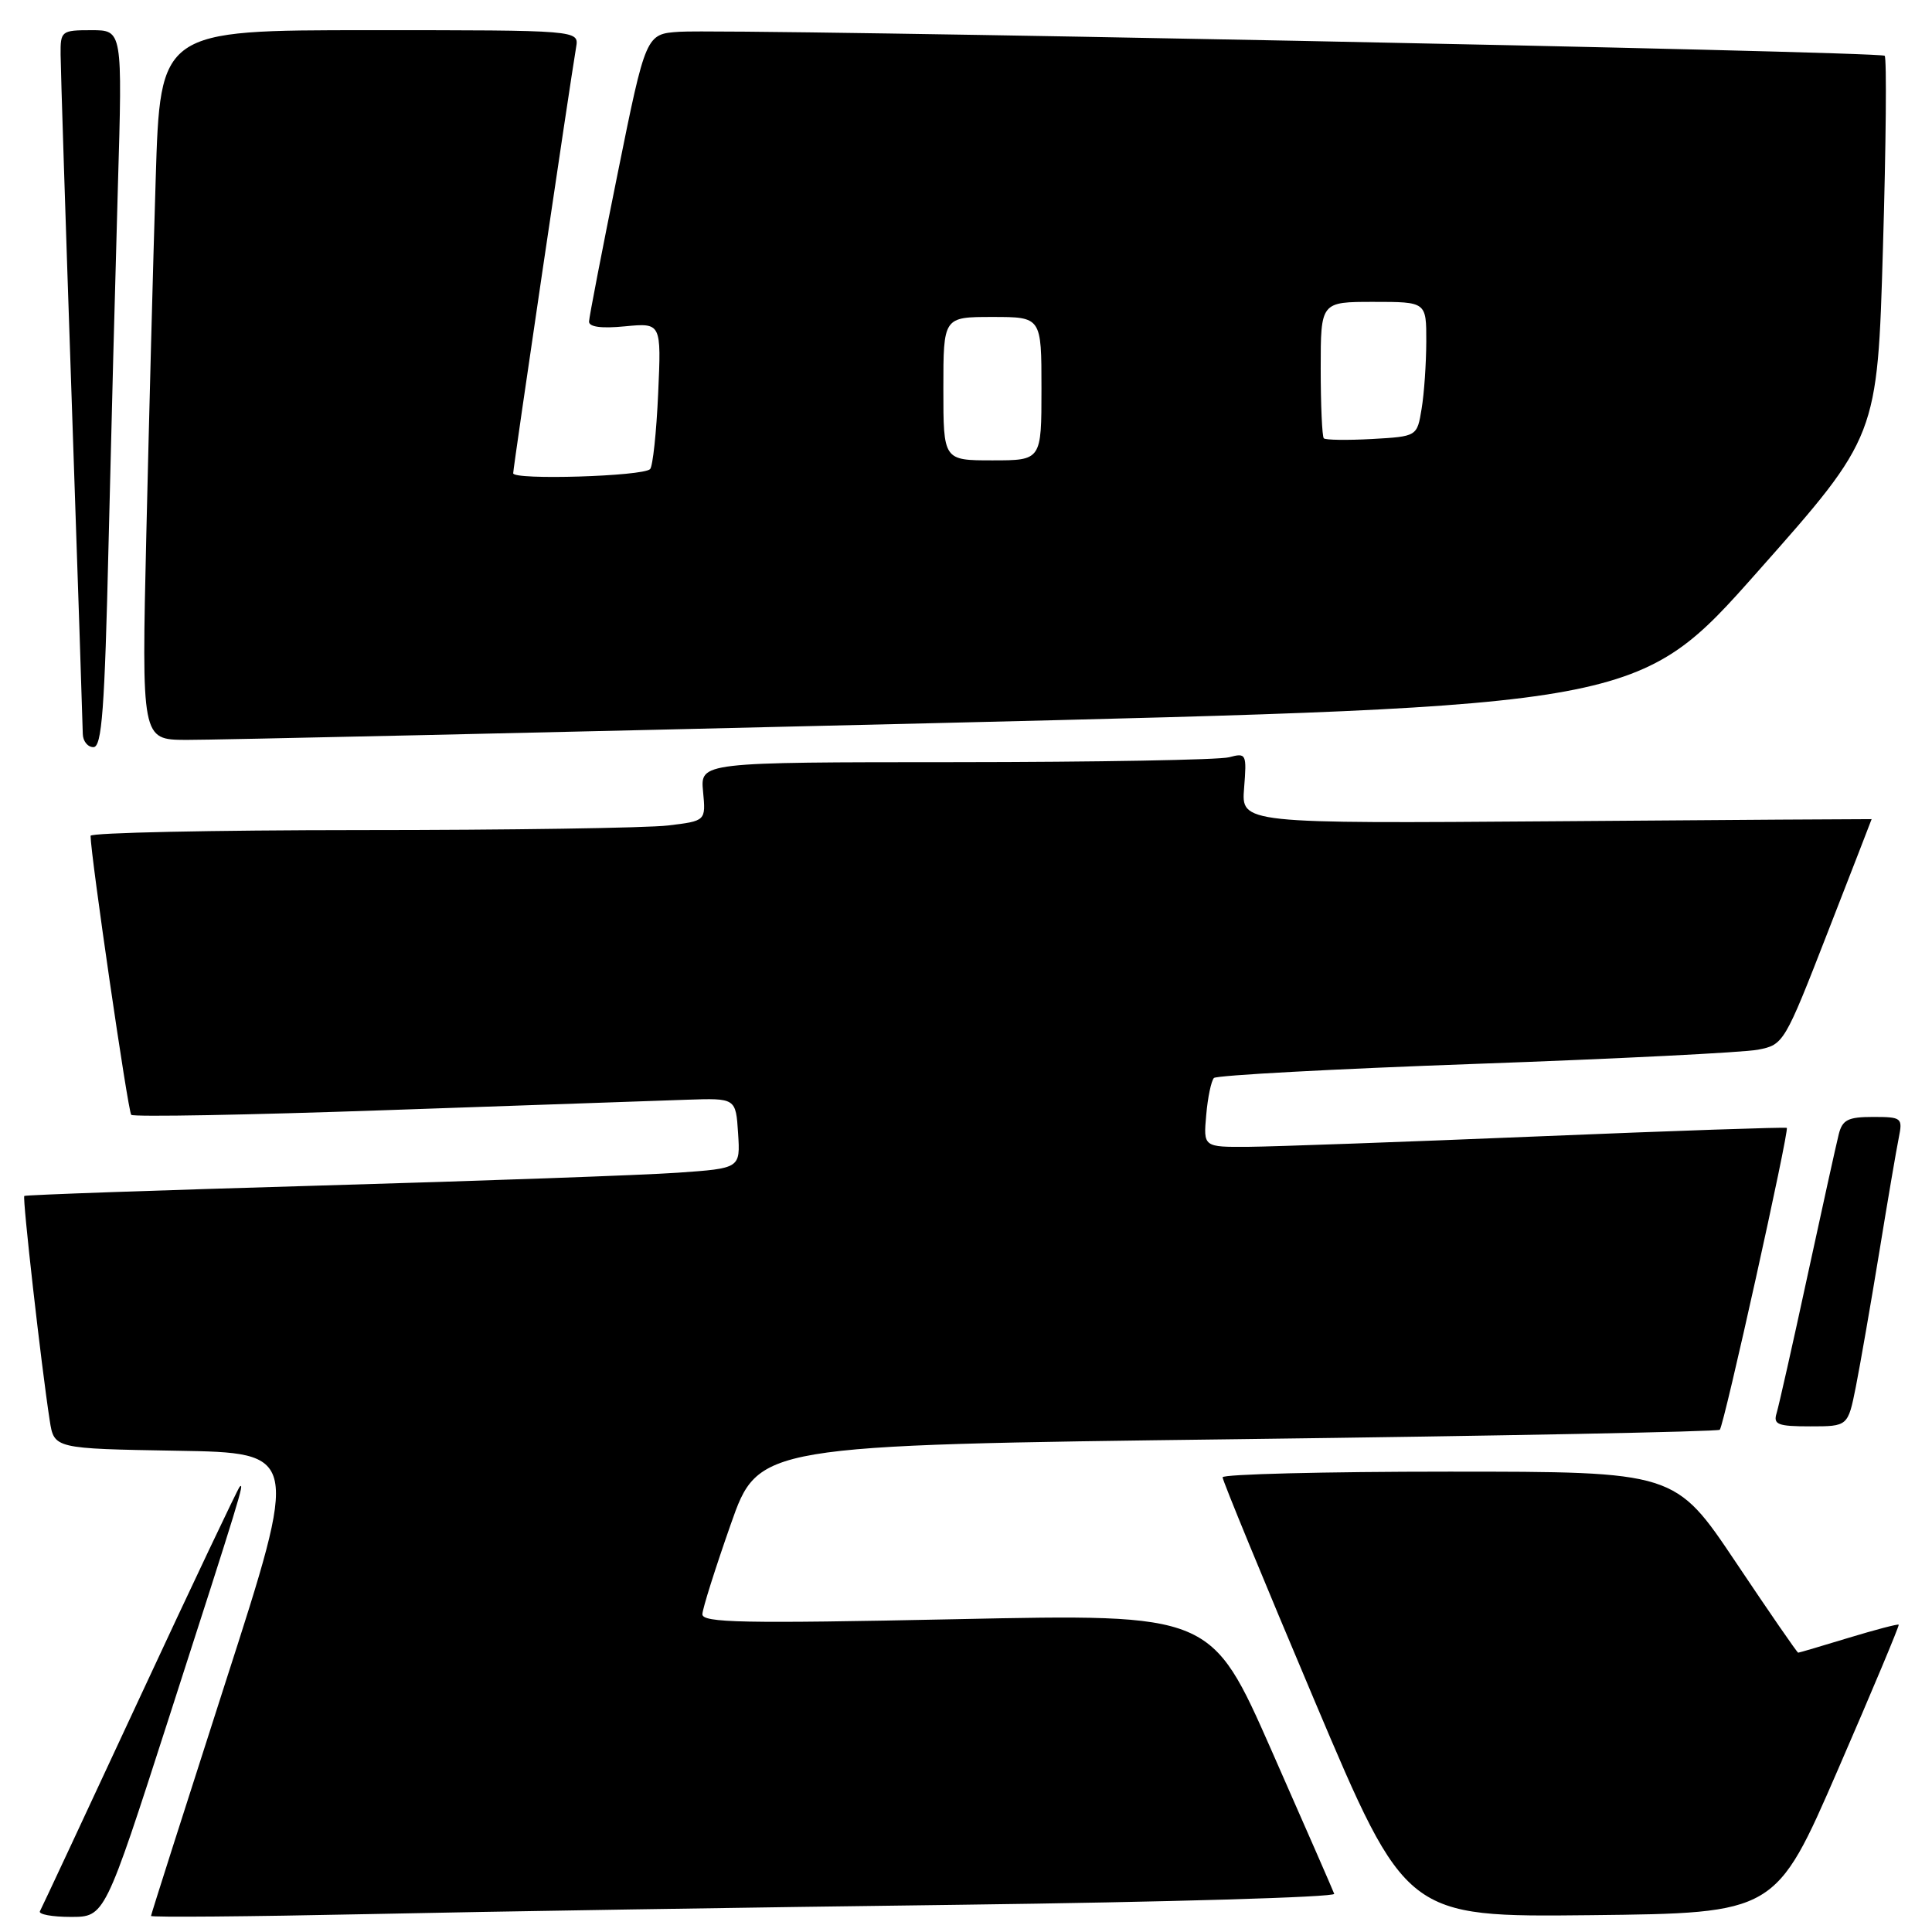 <?xml version="1.0" encoding="UTF-8" standalone="no"?>
<!DOCTYPE svg PUBLIC "-//W3C//DTD SVG 1.1//EN" "http://www.w3.org/Graphics/SVG/1.1/DTD/svg11.dtd" >
<svg xmlns="http://www.w3.org/2000/svg" xmlns:xlink="http://www.w3.org/1999/xlink" version="1.1" viewBox="0 0 256 256">
 <g >
 <path fill="currentColor"
d=" M 22.34 227.75 C 31.82 198.36 32.45 196.29 31.76 197.00 C 31.50 197.28 25.52 209.88 18.49 225.00 C 11.46 240.12 5.52 252.84 5.29 253.25 C 5.07 253.66 6.91 254.00 9.38 254.00 C 13.88 254.00 13.88 254.00 22.34 227.75 Z  M 127.29 252.39 C 154.68 252.04 176.95 251.39 176.79 250.94 C 176.63 250.49 172.90 241.96 168.50 231.98 C 160.50 213.84 160.50 213.84 126.75 214.55 C 98.40 215.14 93.01 215.03 93.07 213.88 C 93.10 213.12 94.79 207.78 96.82 202.00 C 100.50 191.50 100.50 191.50 163.97 190.70 C 198.87 190.26 227.64 189.70 227.88 189.45 C 228.44 188.90 237.11 149.77 236.76 149.45 C 236.61 149.33 221.88 149.83 204.00 150.57 C 186.12 151.31 168.79 151.93 165.47 151.96 C 159.45 152.00 159.45 152.00 159.83 147.75 C 160.03 145.41 160.50 143.21 160.85 142.84 C 161.21 142.48 176.80 141.64 195.50 140.97 C 214.20 140.30 231.05 139.46 232.94 139.09 C 236.34 138.44 236.47 138.21 242.19 123.51 C 245.39 115.30 248.00 108.57 248.00 108.54 C 248.00 108.52 229.21 108.64 206.24 108.82 C 164.47 109.13 164.47 109.13 164.85 104.42 C 165.21 99.89 165.14 99.73 162.86 100.34 C 161.56 100.69 145.27 100.98 126.64 100.99 C 92.79 101.00 92.79 101.00 93.16 104.89 C 93.53 108.78 93.53 108.78 88.52 109.38 C 85.76 109.71 67.41 109.99 47.75 109.99 C 28.09 110.00 12.00 110.34 12.00 110.75 C 12.02 113.38 16.96 147.29 17.39 147.72 C 17.68 148.02 32.90 147.74 51.21 147.10 C 69.52 146.47 87.42 145.85 91.00 145.72 C 97.50 145.50 97.50 145.50 97.80 150.16 C 98.10 154.81 98.10 154.81 89.80 155.39 C 85.24 155.71 63.95 156.47 42.50 157.09 C 21.05 157.71 3.37 158.33 3.22 158.47 C 2.95 158.72 5.46 180.93 6.59 188.23 C 7.17 191.95 7.17 191.95 23.42 192.23 C 39.68 192.50 39.68 192.50 29.85 223.00 C 24.45 239.78 20.02 253.67 20.01 253.87 C 20.01 254.07 32.94 253.96 48.75 253.63 C 64.56 253.29 99.91 252.73 127.29 252.39 Z  M 243.53 234.50 C 248.07 224.05 251.69 215.40 251.59 215.28 C 251.48 215.16 248.49 215.95 244.95 217.02 C 241.40 218.10 238.40 218.99 238.27 218.99 C 238.14 219.00 234.42 213.60 230.00 207.00 C 221.96 195.00 221.96 195.00 191.98 195.00 C 175.49 195.00 162.00 195.34 162.00 195.75 C 161.99 196.16 167.46 209.45 174.15 225.27 C 186.31 254.03 186.31 254.03 210.79 253.77 C 235.28 253.50 235.28 253.50 243.53 234.50 Z  M 245.91 183.75 C 246.48 180.86 247.87 172.88 249.00 166.00 C 250.12 159.12 251.29 152.26 251.60 150.75 C 252.13 148.12 251.99 148.00 248.19 148.00 C 244.87 148.00 244.12 148.38 243.64 150.31 C 243.32 151.58 241.46 160.01 239.50 169.06 C 237.55 178.10 235.70 186.29 235.41 187.25 C 234.94 188.76 235.56 189.00 239.86 189.00 C 244.86 189.00 244.86 189.00 245.91 183.75 Z  M 14.38 72.25 C 14.73 57.54 15.29 36.16 15.62 24.75 C 16.23 4.00 16.23 4.00 12.12 4.00 C 8.13 4.00 8.00 4.11 8.03 7.25 C 8.04 9.04 8.70 29.62 9.50 53.00 C 10.30 76.38 10.96 96.29 10.97 97.25 C 10.99 98.21 11.62 99.00 12.38 99.00 C 13.50 99.00 13.87 94.00 14.38 72.25 Z  M 123.80 95.82 C 217.11 93.56 217.11 93.56 232.94 75.70 C 248.77 57.84 248.77 57.84 249.50 32.87 C 249.91 19.14 250.01 7.67 249.73 7.39 C 249.14 6.80 96.78 3.77 90.04 4.21 C 85.58 4.50 85.58 4.50 81.84 23.00 C 79.78 33.17 78.07 42.00 78.05 42.60 C 78.02 43.32 79.68 43.55 82.81 43.24 C 87.63 42.78 87.63 42.78 87.21 52.14 C 86.98 57.29 86.50 61.80 86.14 62.16 C 85.20 63.12 68.00 63.64 68.00 62.71 C 68.00 61.97 75.51 11.15 76.34 6.25 C 76.72 4.00 76.72 4.00 48.98 4.00 C 21.23 4.00 21.23 4.00 20.63 23.75 C 20.29 34.61 19.74 55.76 19.39 70.75 C 18.76 98.00 18.76 98.00 24.63 98.04 C 27.86 98.06 72.49 97.06 123.80 95.82 Z  M 125.00 51.50 C 125.00 42.00 125.00 42.00 131.50 42.00 C 138.00 42.00 138.00 42.00 138.00 51.50 C 138.00 61.00 138.00 61.00 131.50 61.00 C 125.00 61.00 125.00 61.00 125.00 51.50 Z  M 175.41 58.08 C 175.19 57.85 175.00 53.69 175.00 48.83 C 175.00 40.00 175.00 40.00 182.00 40.00 C 189.00 40.00 189.00 40.00 188.99 45.25 C 188.98 48.14 188.71 52.15 188.37 54.17 C 187.77 57.83 187.77 57.83 181.80 58.17 C 178.51 58.35 175.64 58.31 175.41 58.08 Z "/>
</g>
</svg>